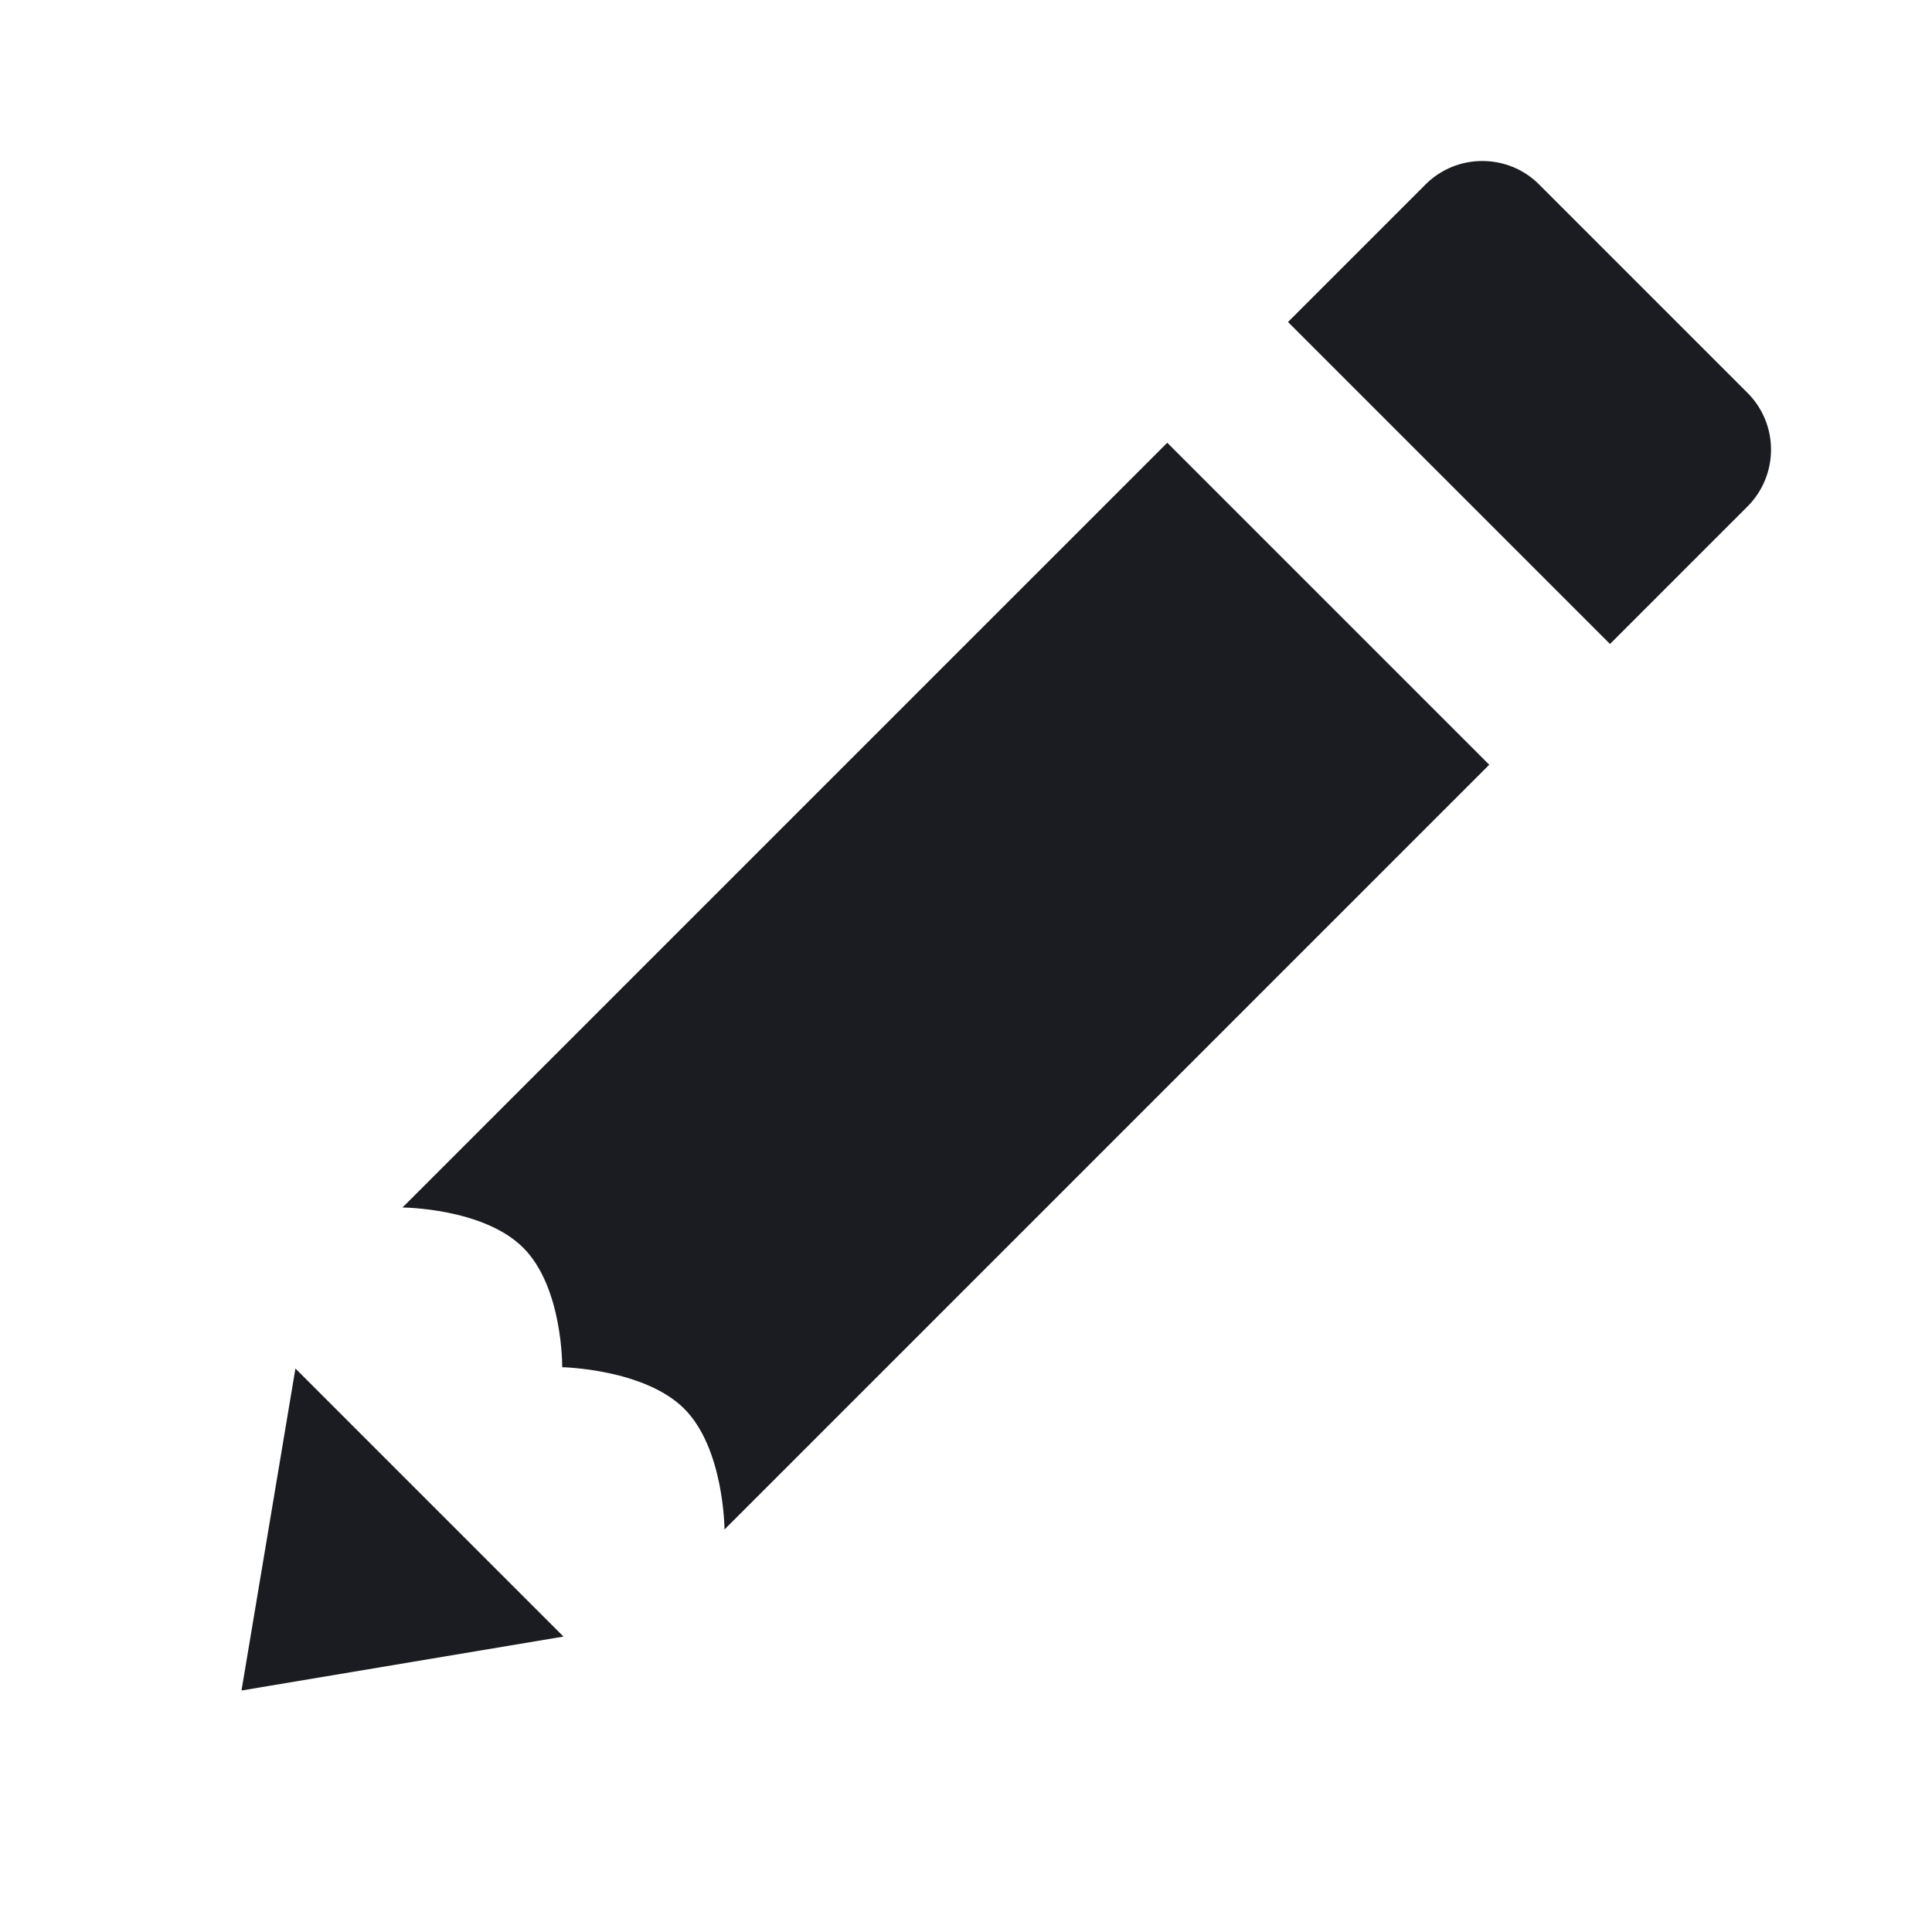 <svg xmlns="http://www.w3.org/2000/svg" viewBox="0 0 24 24" width="24px" height="24px">
  <path d="M 18.414 2 C 18.158 2 17.902 2.097 17.707 2.293 L 16 4 L 20 8 L 21.707 6.293 C 22.098 5.902 22.098 5.269 21.707 4.879 L 19.121 2.293 C 18.926 2.097 18.67 2 18.414 2 z M 14.5 5.5 L 5 15 C 5 15 6.005 15.005 6.5 15.5 C 6.995 15.995 6.984 16.984 6.984 16.984 C 6.984 16.984 8.004 17.004 8.5 17.5 C 8.996 17.996 9 19 9 19 L 18.5 9.5 L 14.5 5.5 z M 3.67 17 L 3 21 L 7 20.33 L 3.67 17 z" fill="#1B1B22" />
</svg>